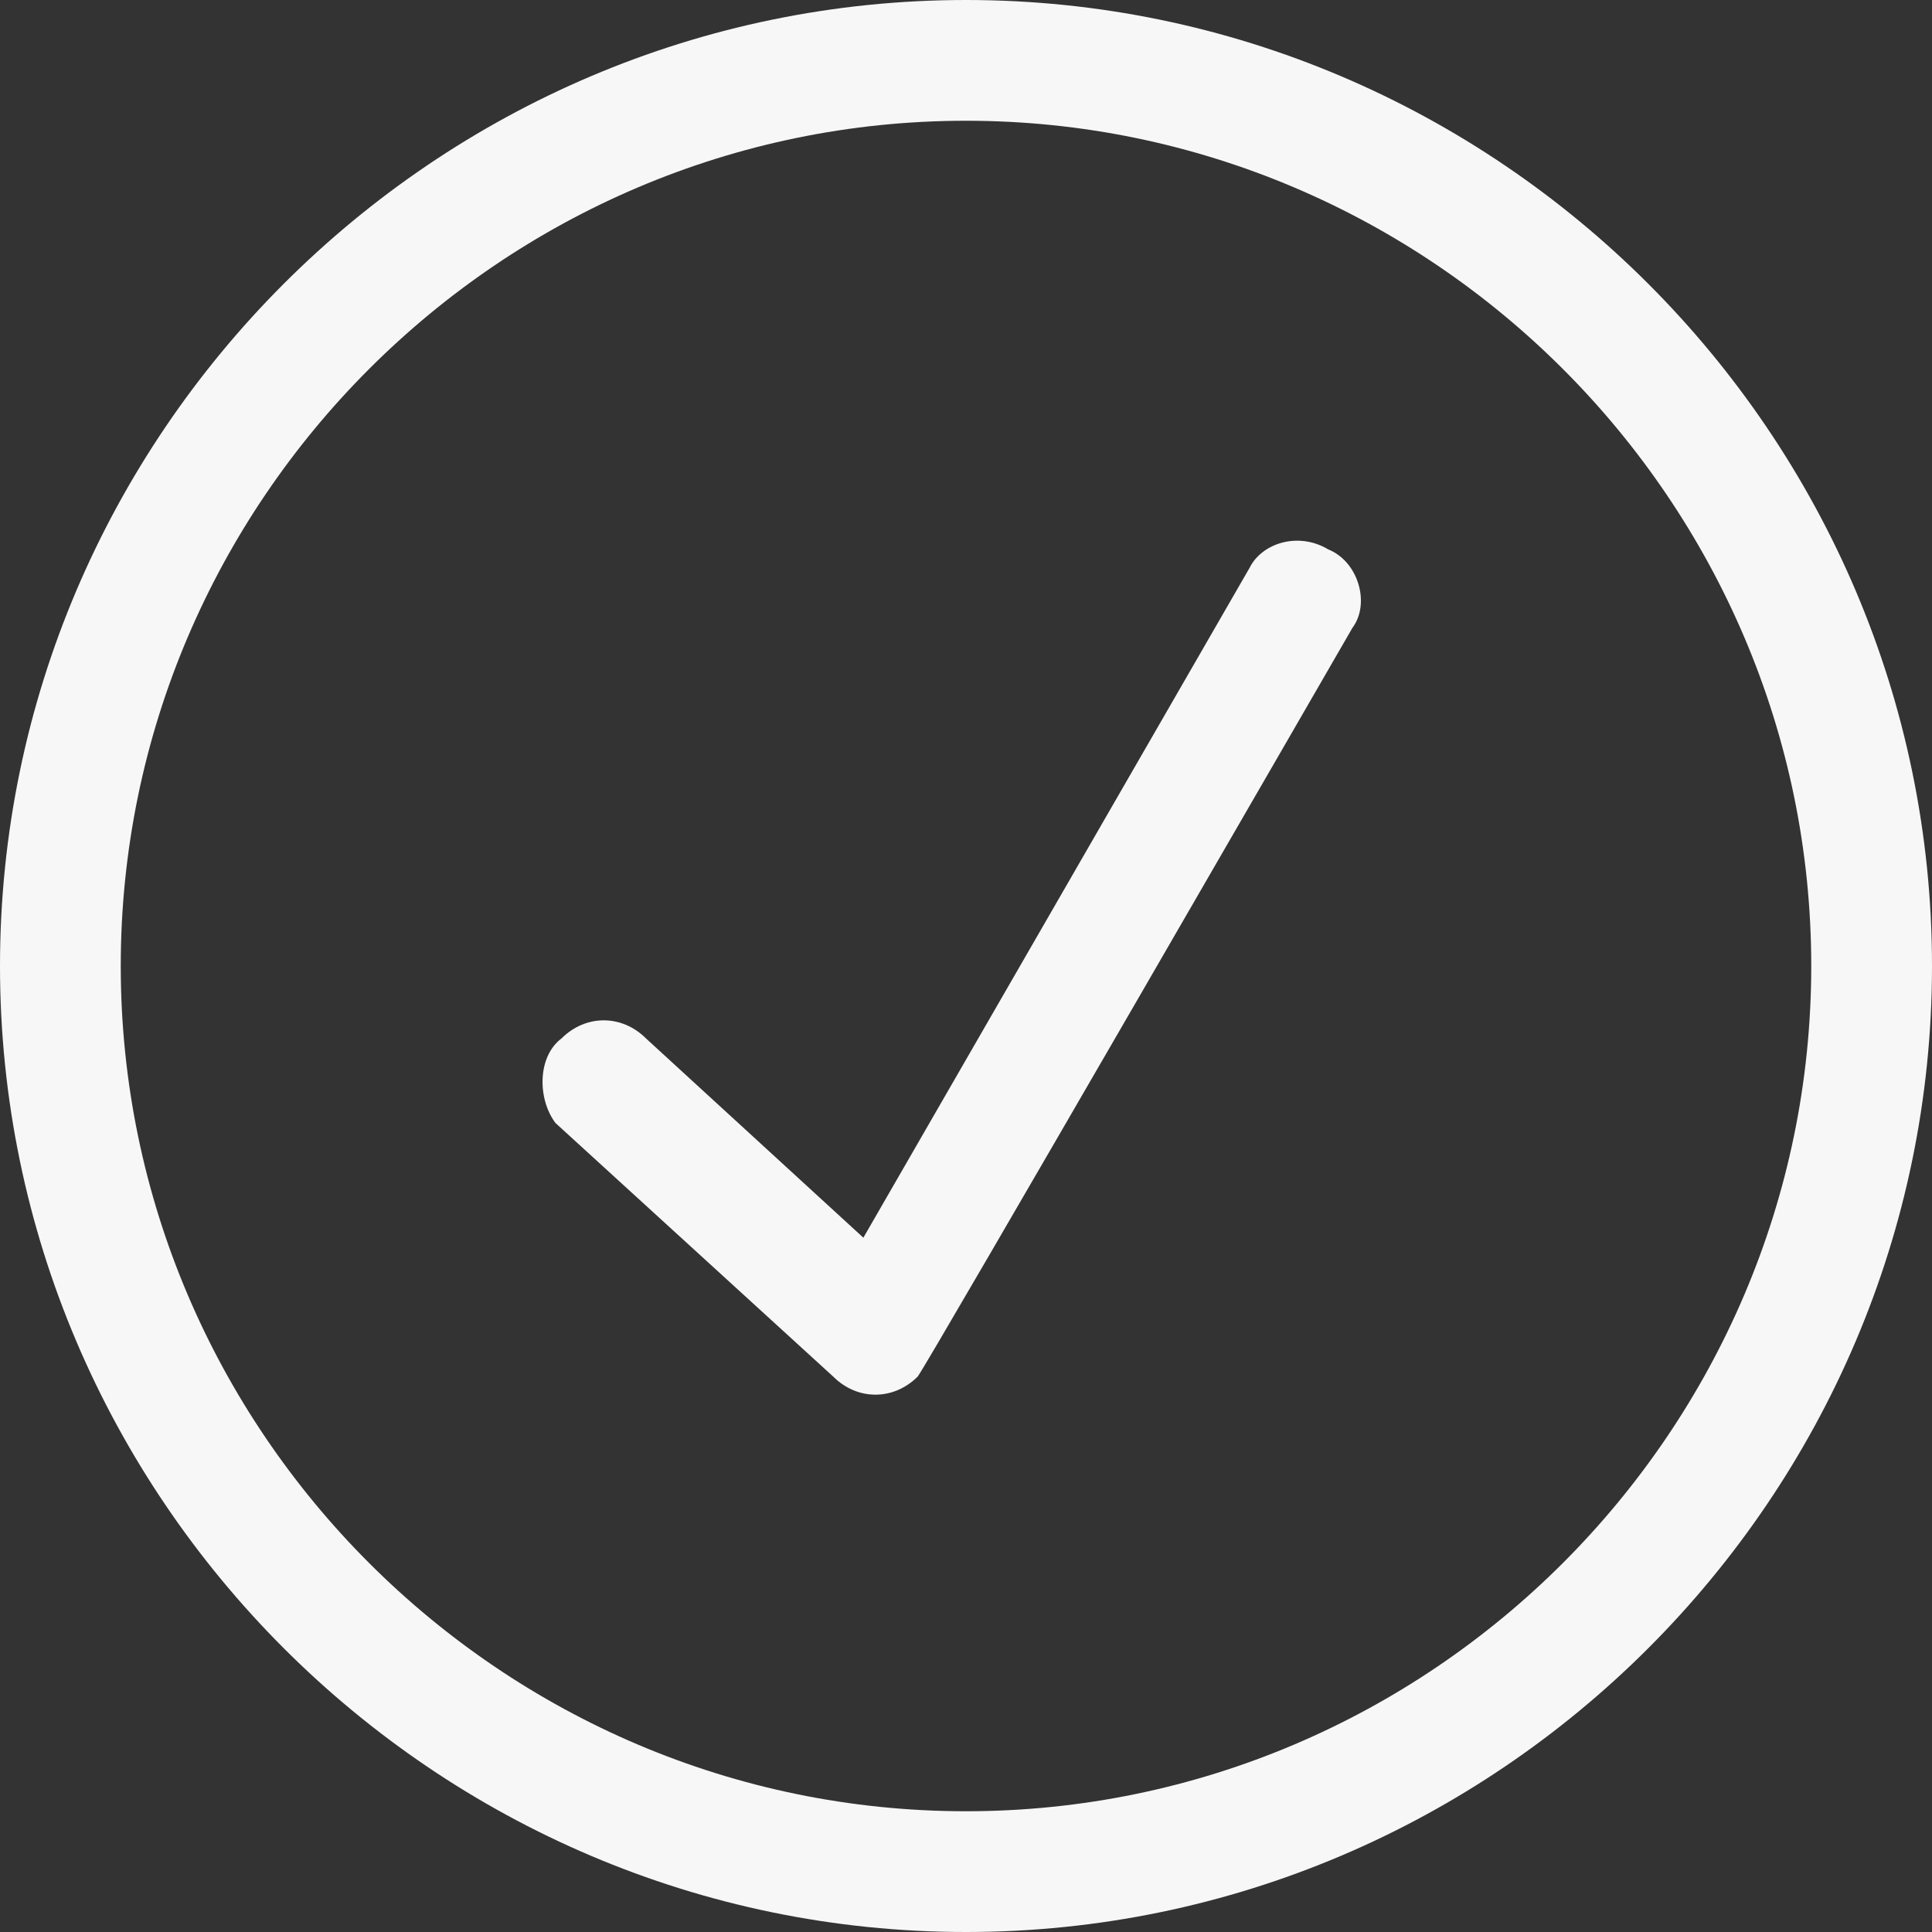 <svg xmlns="http://www.w3.org/2000/svg" width="32" height="32" viewBox="0 0 32 32" version="1.1">
  <rect x="0" y="0" width="32" height="32" fill="#333333" stroke="none"/>
  <title>
    check icon
  </title>
  <desc>
    check icon
  </desc>
  <g stroke="none" stroke-width="1" fill="none" fill-rule="evenodd">
    <g transform="translate(-100, -1139)" fill="#F7F7F7">
      <g transform="translate(99, 98)">
        <path d="M23 1050.1C22.5 1049.8 21.9 1050 21.7 1050.4L15.3 1061.5 11.7 1058.2C11.3 1057.8 10.7 1057.8 10.3 1058.2 9.9 1058.5 9.9 1059.2 10.2 1059.6L14.8 1063.8C15.2 1064.2 15.8 1064.2 16.2 1063.8 16.3 1063.7 23.4 1051.4 23.4 1051.4 23.7 1051 23.5 1050.3 23 1050.1L23 1050.1ZM17 1071C9.3 1071 3 1064.7 3 1057 3 1049.3 9.3 1043 17 1043 24.7 1043 31 1049.3 31 1057 31 1064.7 24.7 1071 17 1071L17 1071ZM17 1041C8.2 1041 1 1048.2 1 1057 1 1065.8 8.2 1073 17 1073 25.8 1073 33 1065.8 33 1057 33 1048.2 25.8 1041 17 1041L17 1041Z"/>
      </g>
    </g>
  </g>
</svg>
